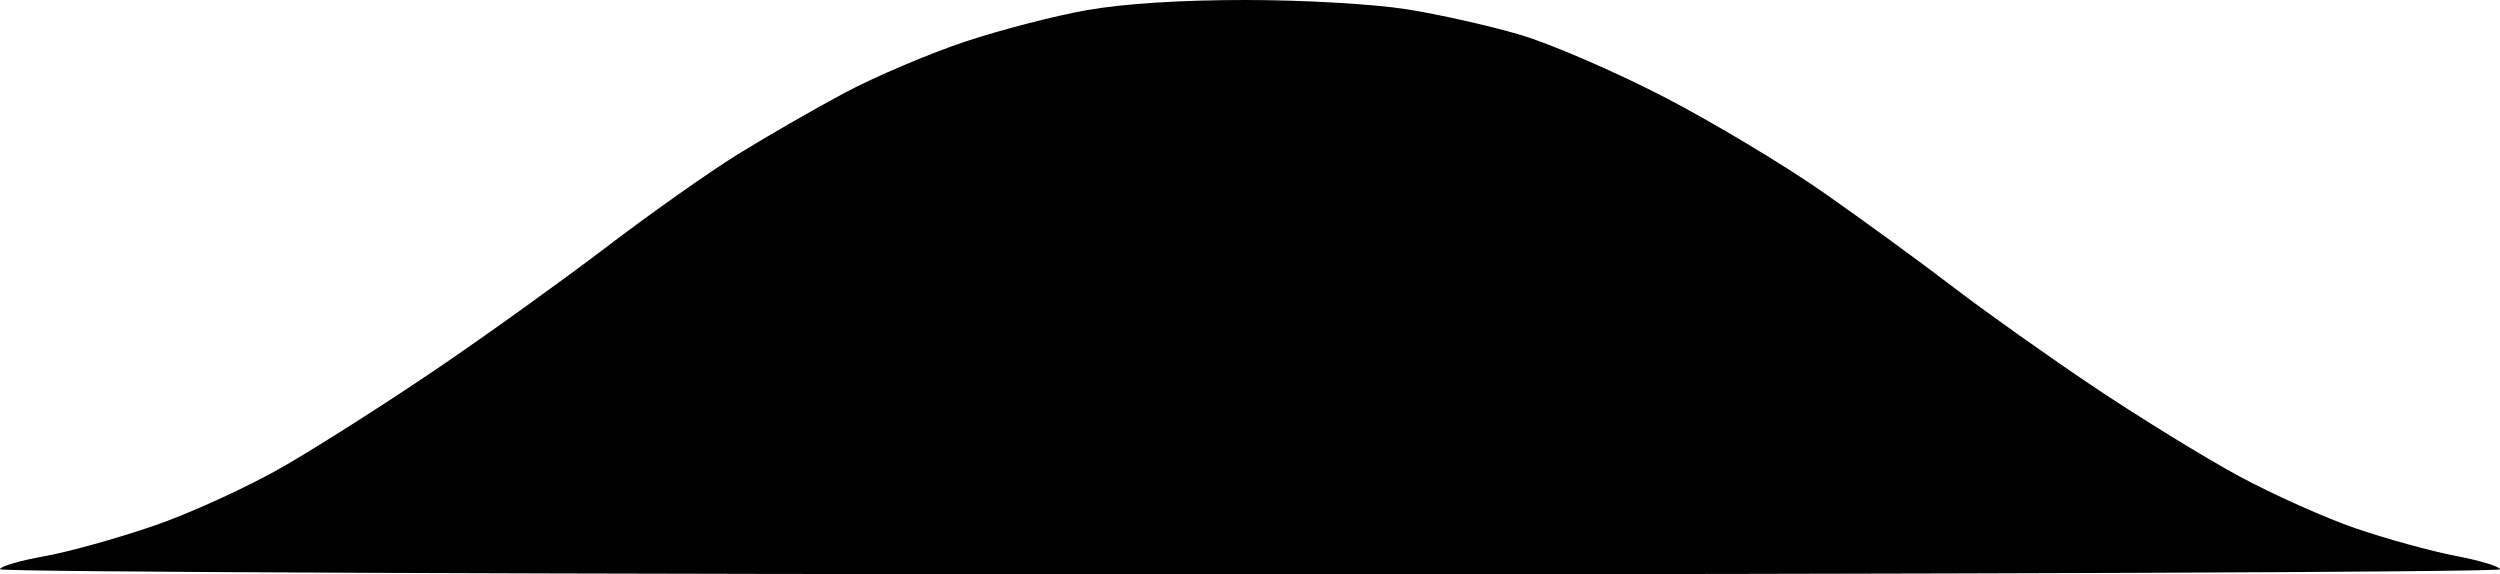 <?xml version="1.0" encoding="UTF-8"?>
<svg width="74px" height="17px" viewBox="0 0 74 17" version="1.1" xmlns="http://www.w3.org/2000/svg" xmlns:xlink="http://www.w3.org/1999/xlink">
    <title>navBorder</title>
    <g id="Page-1" stroke="none" stroke-width="1" fill="none" fill-rule="evenodd">
        <g id="NavBorderBlock" transform="translate(0, -1)" fill="#000000" fill-rule="nonzero">
            <g id="navBorder" transform="translate(0, 1)">
                <path d="M37,17 C16.65,17 0,16.932 0,16.85 C0,16.767 0.588,16.594 1.306,16.466 C2.024,16.338 3.495,15.929 4.575,15.556 C5.654,15.184 7.381,14.392 8.411,13.796 C9.442,13.201 11.479,11.903 12.938,10.912 C14.398,9.921 16.645,8.307 17.932,7.326 C19.219,6.344 20.968,5.109 21.818,4.581 C22.668,4.053 24.1,3.229 25,2.749 C25.9,2.27 27.495,1.591 28.545,1.24 C29.595,0.889 31.226,0.467 32.168,0.301 C33.266,0.107 34.967,-0.001 36.896,0 C38.596,0.001 40.662,0.12 41.636,0.274 C42.586,0.424 44.1,0.764 45,1.03 C45.9,1.297 47.812,2.123 49.25,2.867 C50.687,3.611 52.814,4.885 53.977,5.699 C55.14,6.512 56.868,7.773 57.818,8.5 C58.768,9.228 60.65,10.563 62,11.467 C63.35,12.37 65.273,13.553 66.273,14.093 C67.273,14.634 68.827,15.33 69.727,15.639 C70.627,15.948 71.957,16.314 72.682,16.453 C73.407,16.591 74,16.771 74,16.852 C74,16.934 57.35,17 37,17 Z" id="Path"></path>
            </g>
        </g>
    </g>
</svg>